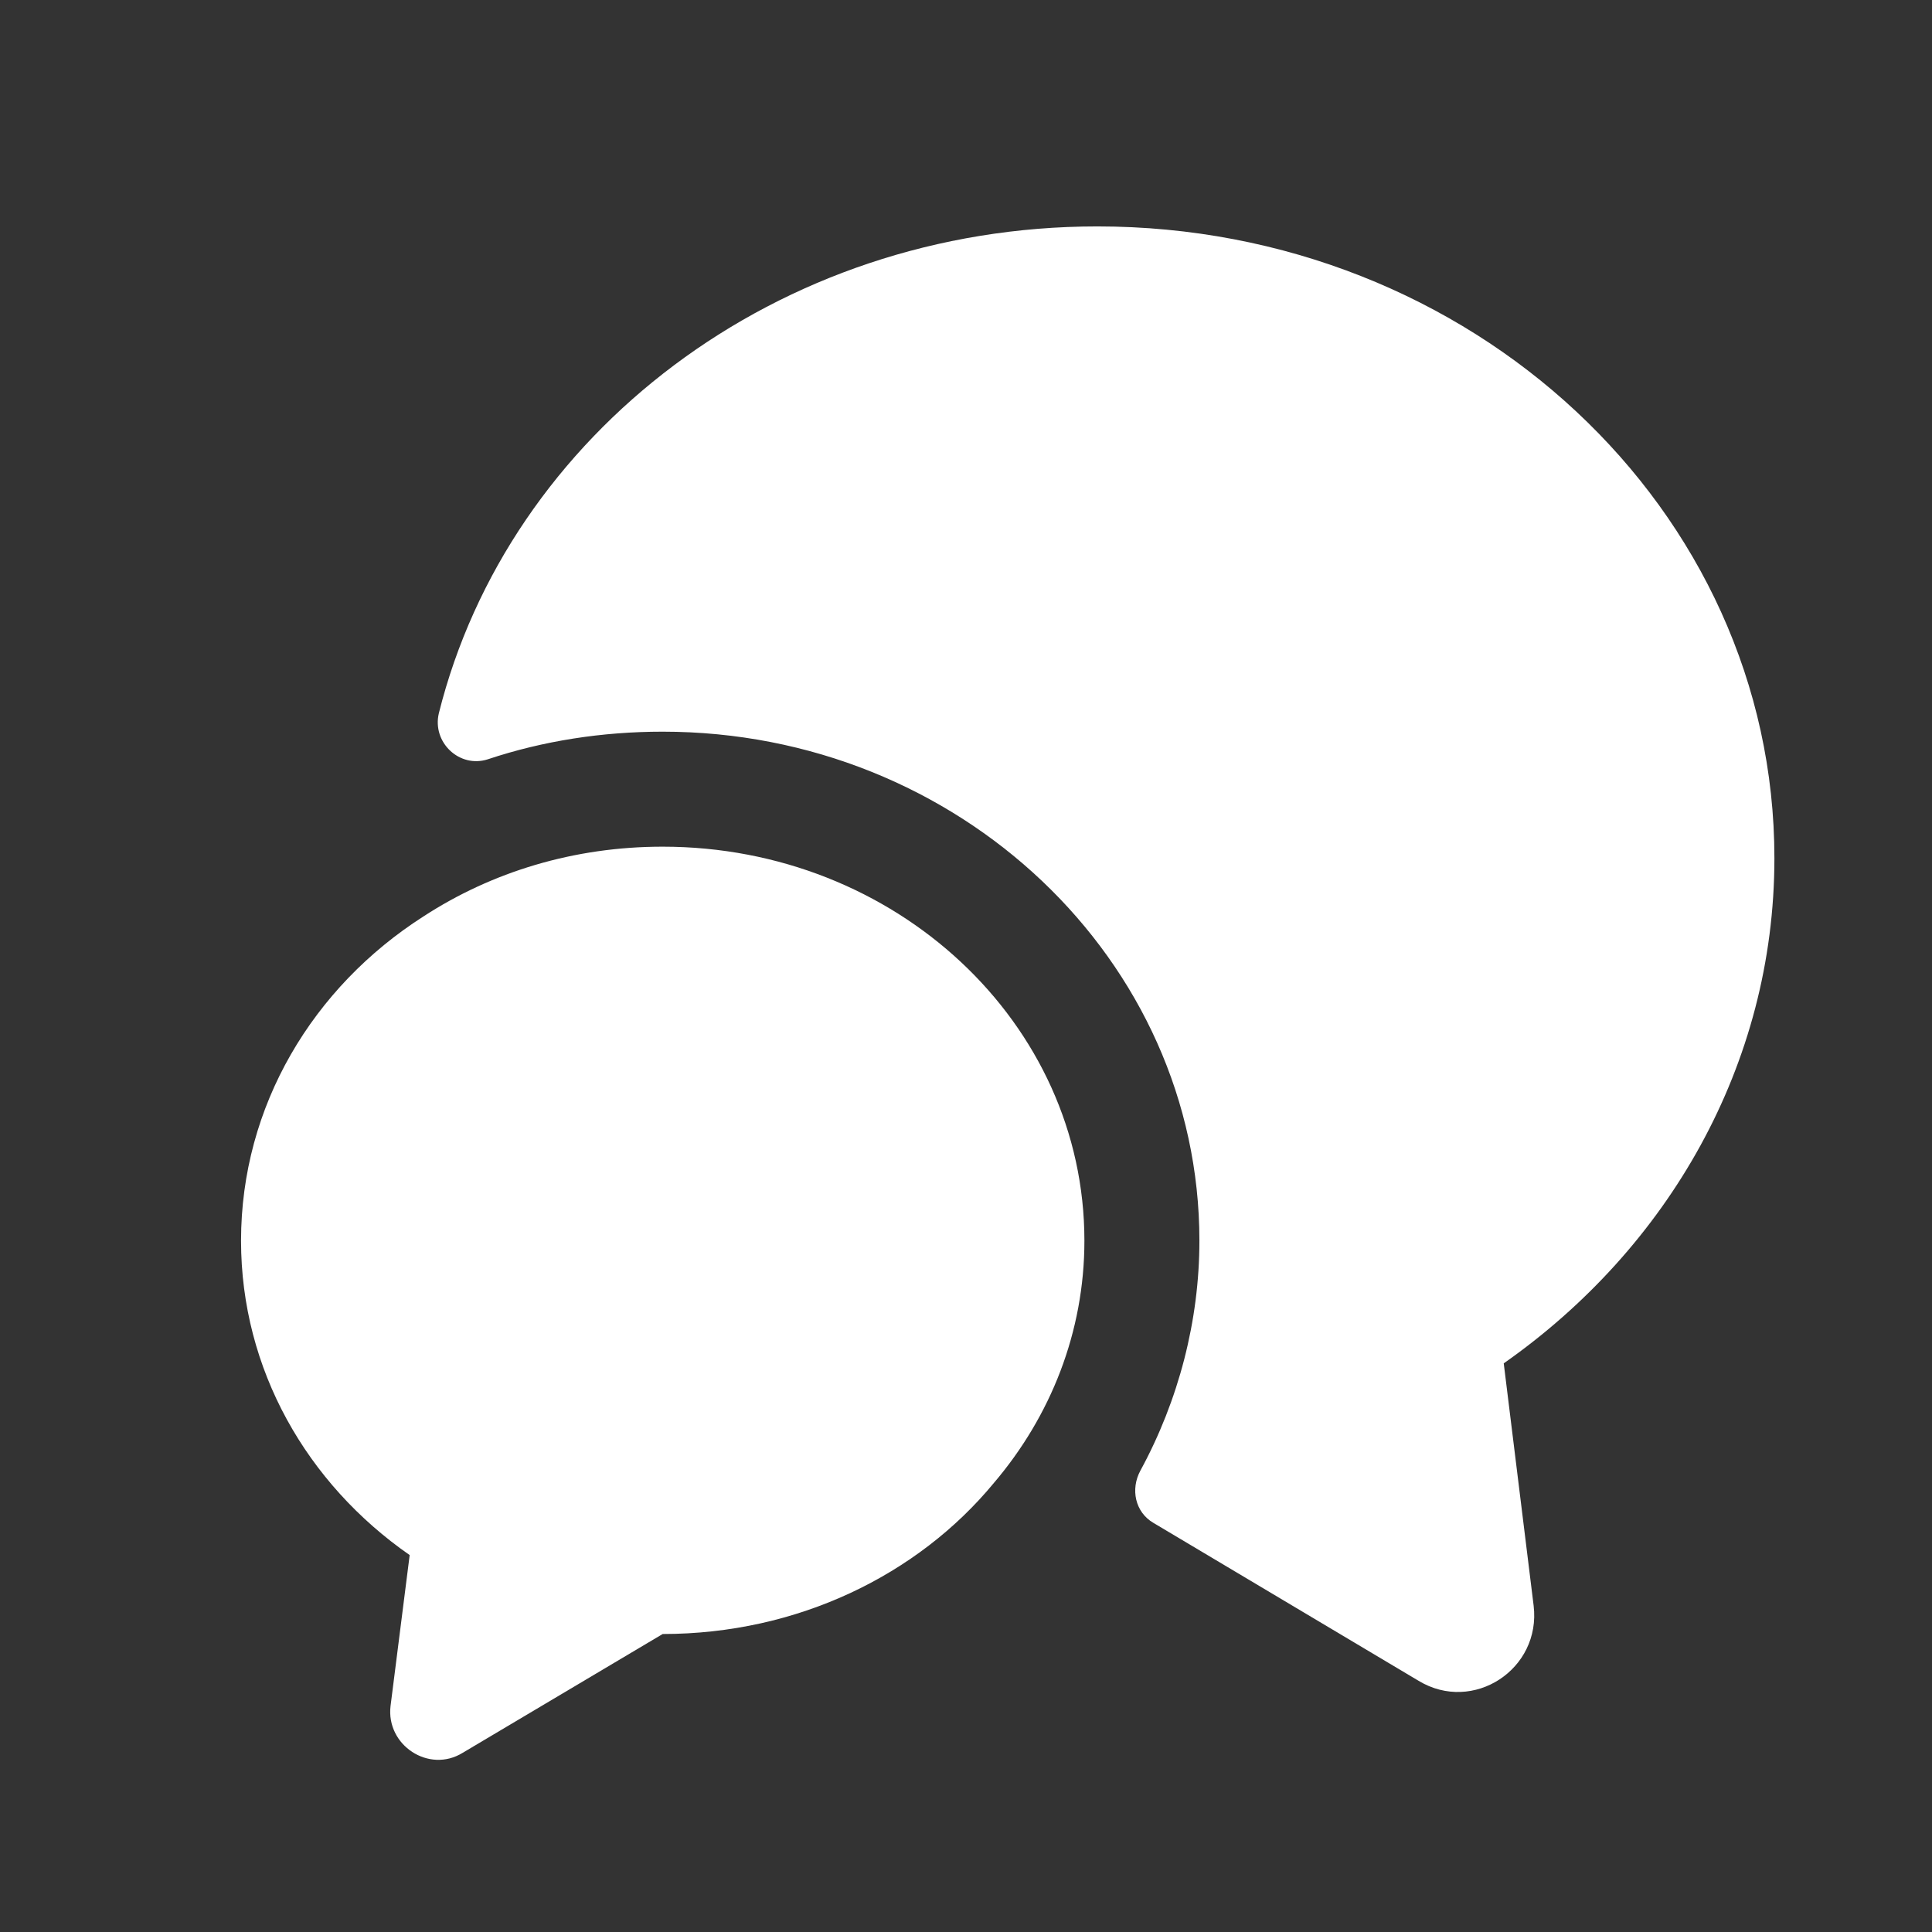 <svg width="21" height="21" viewBox="0 0 21 21" fill="none" xmlns="http://www.w3.org/2000/svg">
<rect x="0" y="0" width="21" height="21" fill="#333333" stroke="none"/>
<path d="M16.345 14.819L16.67 17.453C16.753 18.145 16.012 18.628 15.42 18.27L12.537 16.553C12.337 16.436 12.287 16.186 12.395 15.986C12.812 15.22 13.037 14.353 13.037 13.486C13.037 10.436 10.42 7.953 7.203 7.953C6.545 7.953 5.903 8.053 5.303 8.253C4.995 8.353 4.695 8.07 4.77 7.753C5.528 4.72 8.445 2.461 11.928 2.461C15.995 2.461 19.287 5.536 19.287 9.328C19.287 11.578 18.128 13.569 16.345 14.819Z" fill="white"/>
<path d="M11.787 13.486C11.787 14.478 11.42 15.395 10.803 16.119C9.978 17.119 8.67 17.761 7.203 17.761L5.028 19.053C4.662 19.278 4.195 18.97 4.245 18.544L4.453 16.903C3.337 16.128 2.62 14.886 2.62 13.486C2.62 12.02 3.403 10.728 4.603 9.961C5.345 9.478 6.237 9.203 7.203 9.203C9.737 9.203 11.787 11.12 11.787 13.486Z" fill="white"/>
</svg>
